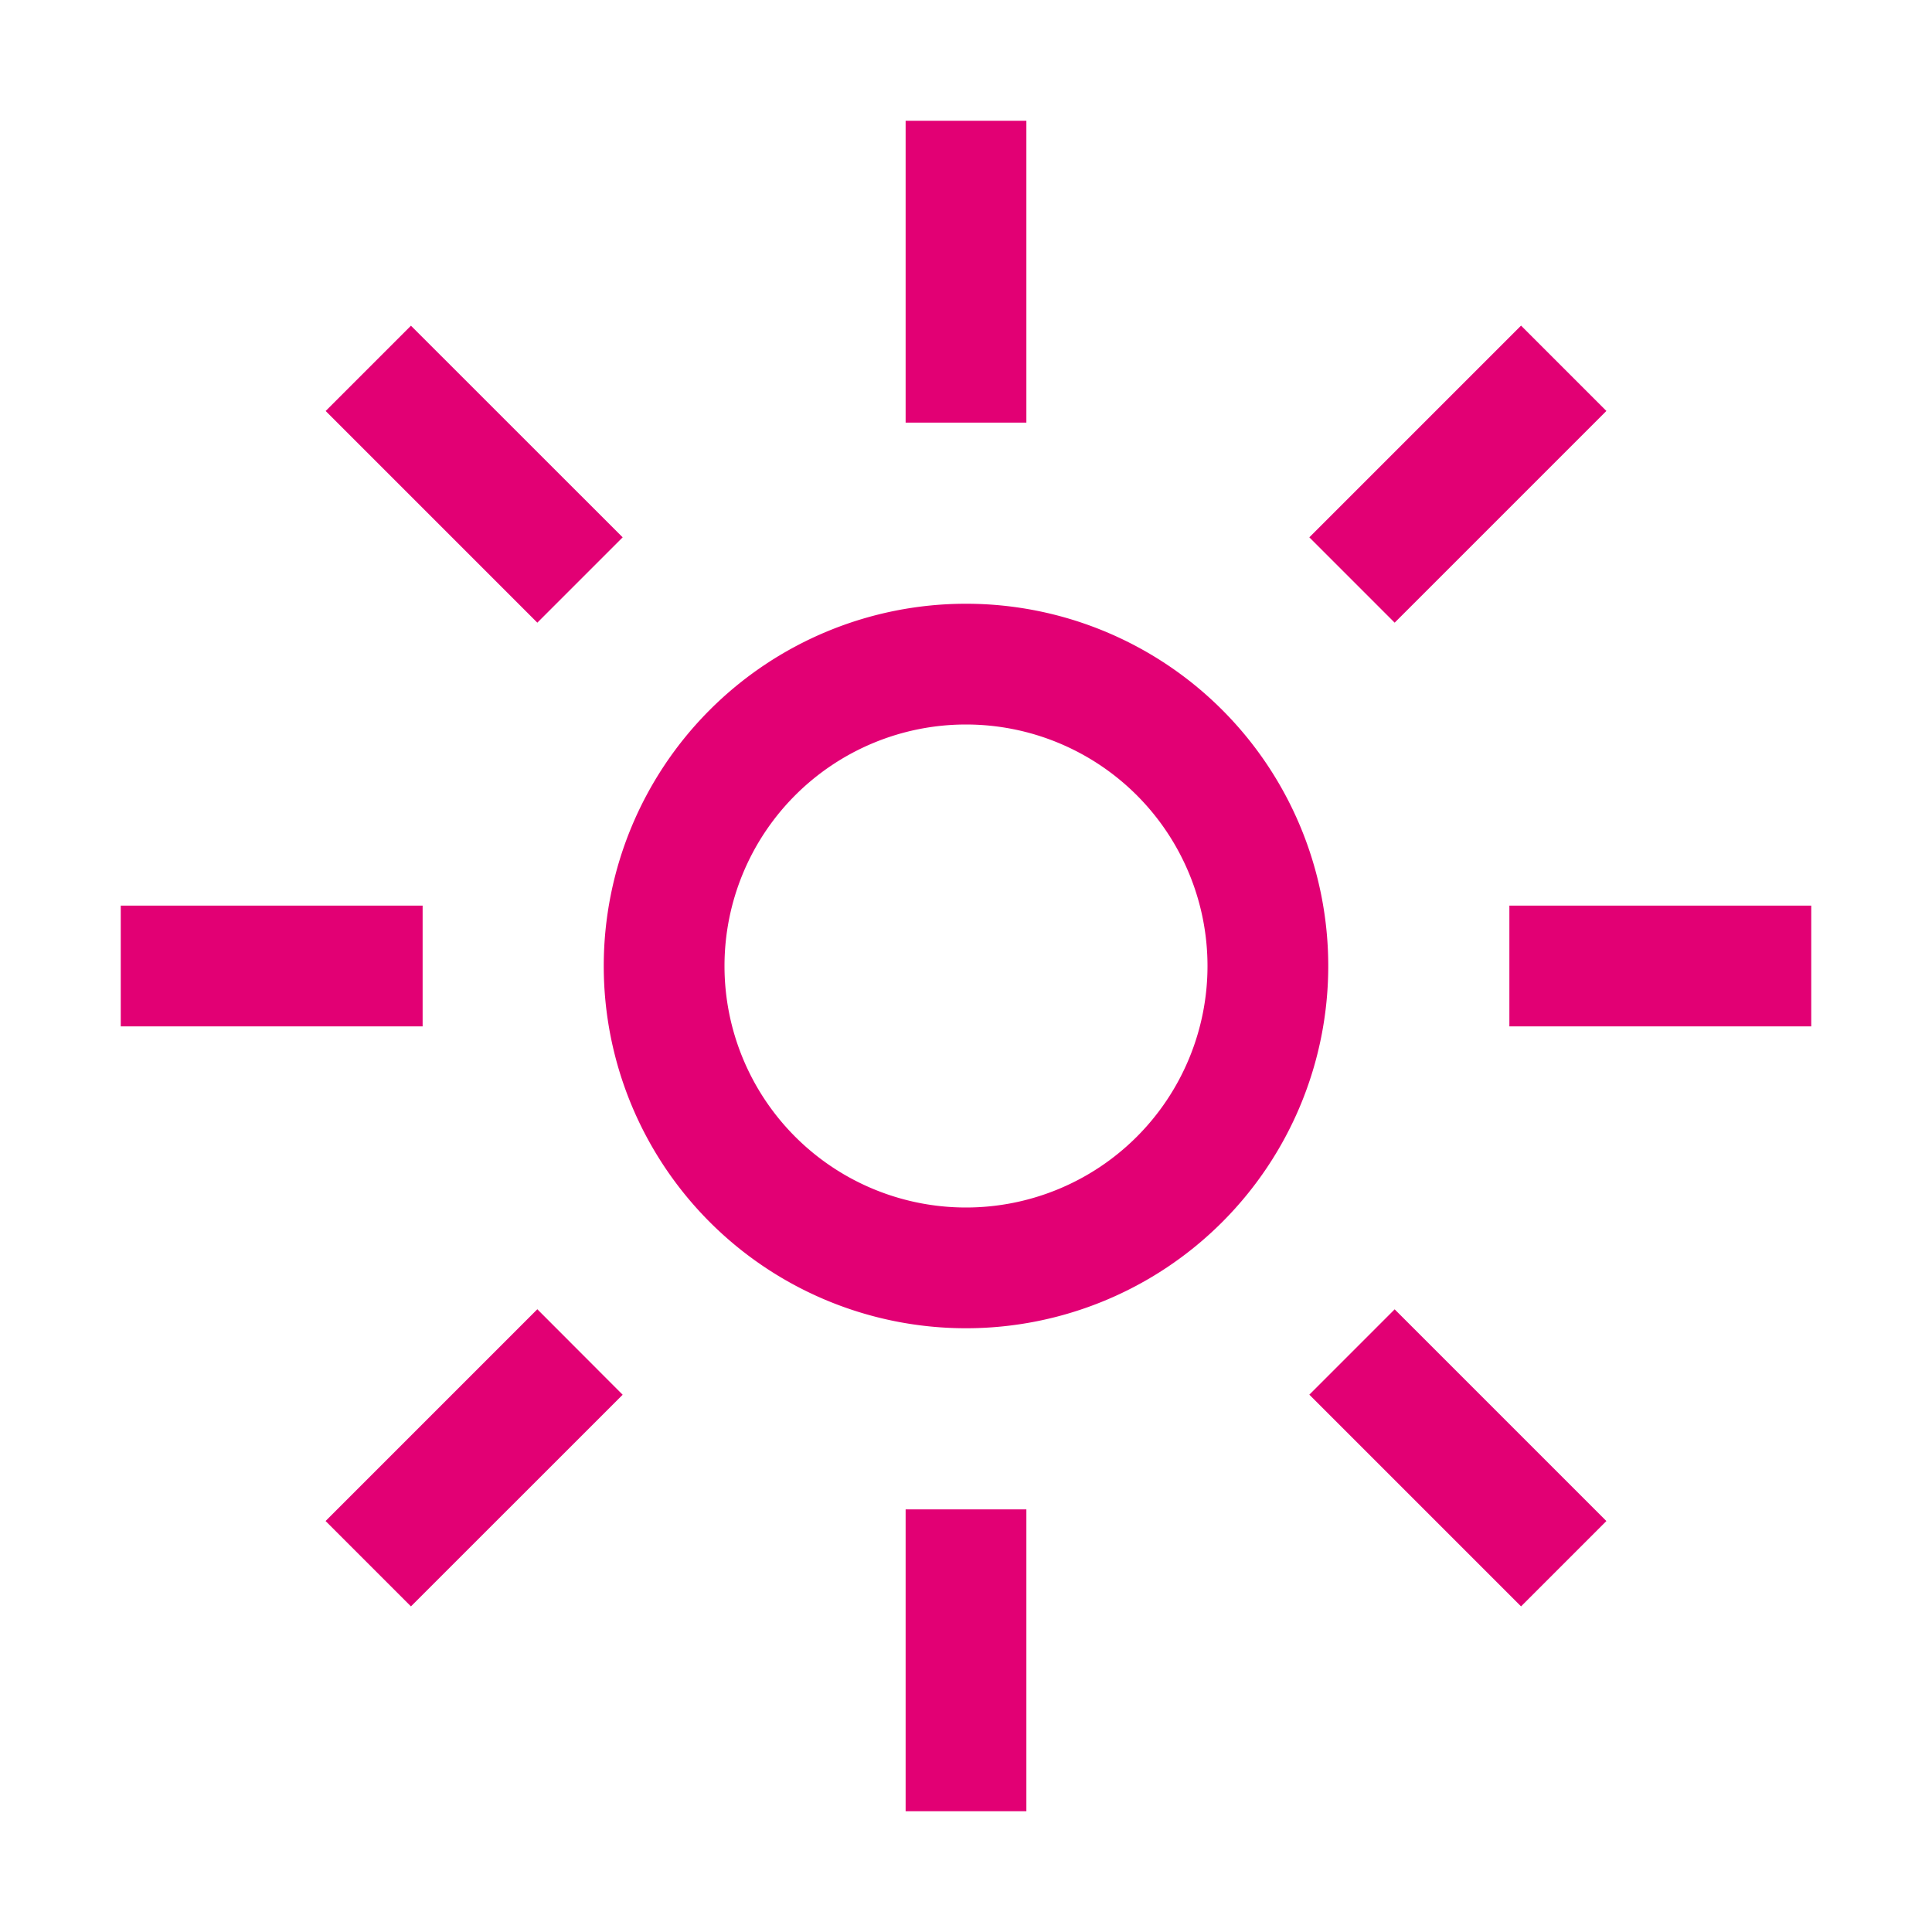 <svg width="24" height="24" viewBox="0 0 24 24" fill="none" xmlns="http://www.w3.org/2000/svg">
    <path fill-rule="evenodd" clip-rule="evenodd" d="M12.75 1.5h-1.5v3.75h1.5V1.5zM4.045 5.106l1.06-1.06 2.63 2.629-1.06 1.06-2.63-2.63zM7.5 12a4.5 4.5 0 1 1 9 0 4.5 4.5 0 0 1-9 0zm7.5 0a3 3 0 1 0-6 0 3 3 0 0 0 6 0zm-9.75-.75H1.5v1.5h3.75v-1.5zm-1.205 7.644 2.63-2.63 1.06 1.062-2.63 2.629-1.06-1.06zM12.75 22.5v-3.75h-1.5v3.75h1.5zm3.515-5.175 1.06-1.06 2.63 2.63-1.06 1.06-2.63-2.63zM22.5 11.25h-3.75v1.5h3.75v-1.5zm-6.235-4.575 2.63-2.63 1.06 1.06-2.63 2.63-1.06-1.06z" fill="#E20074"/>
</svg>
